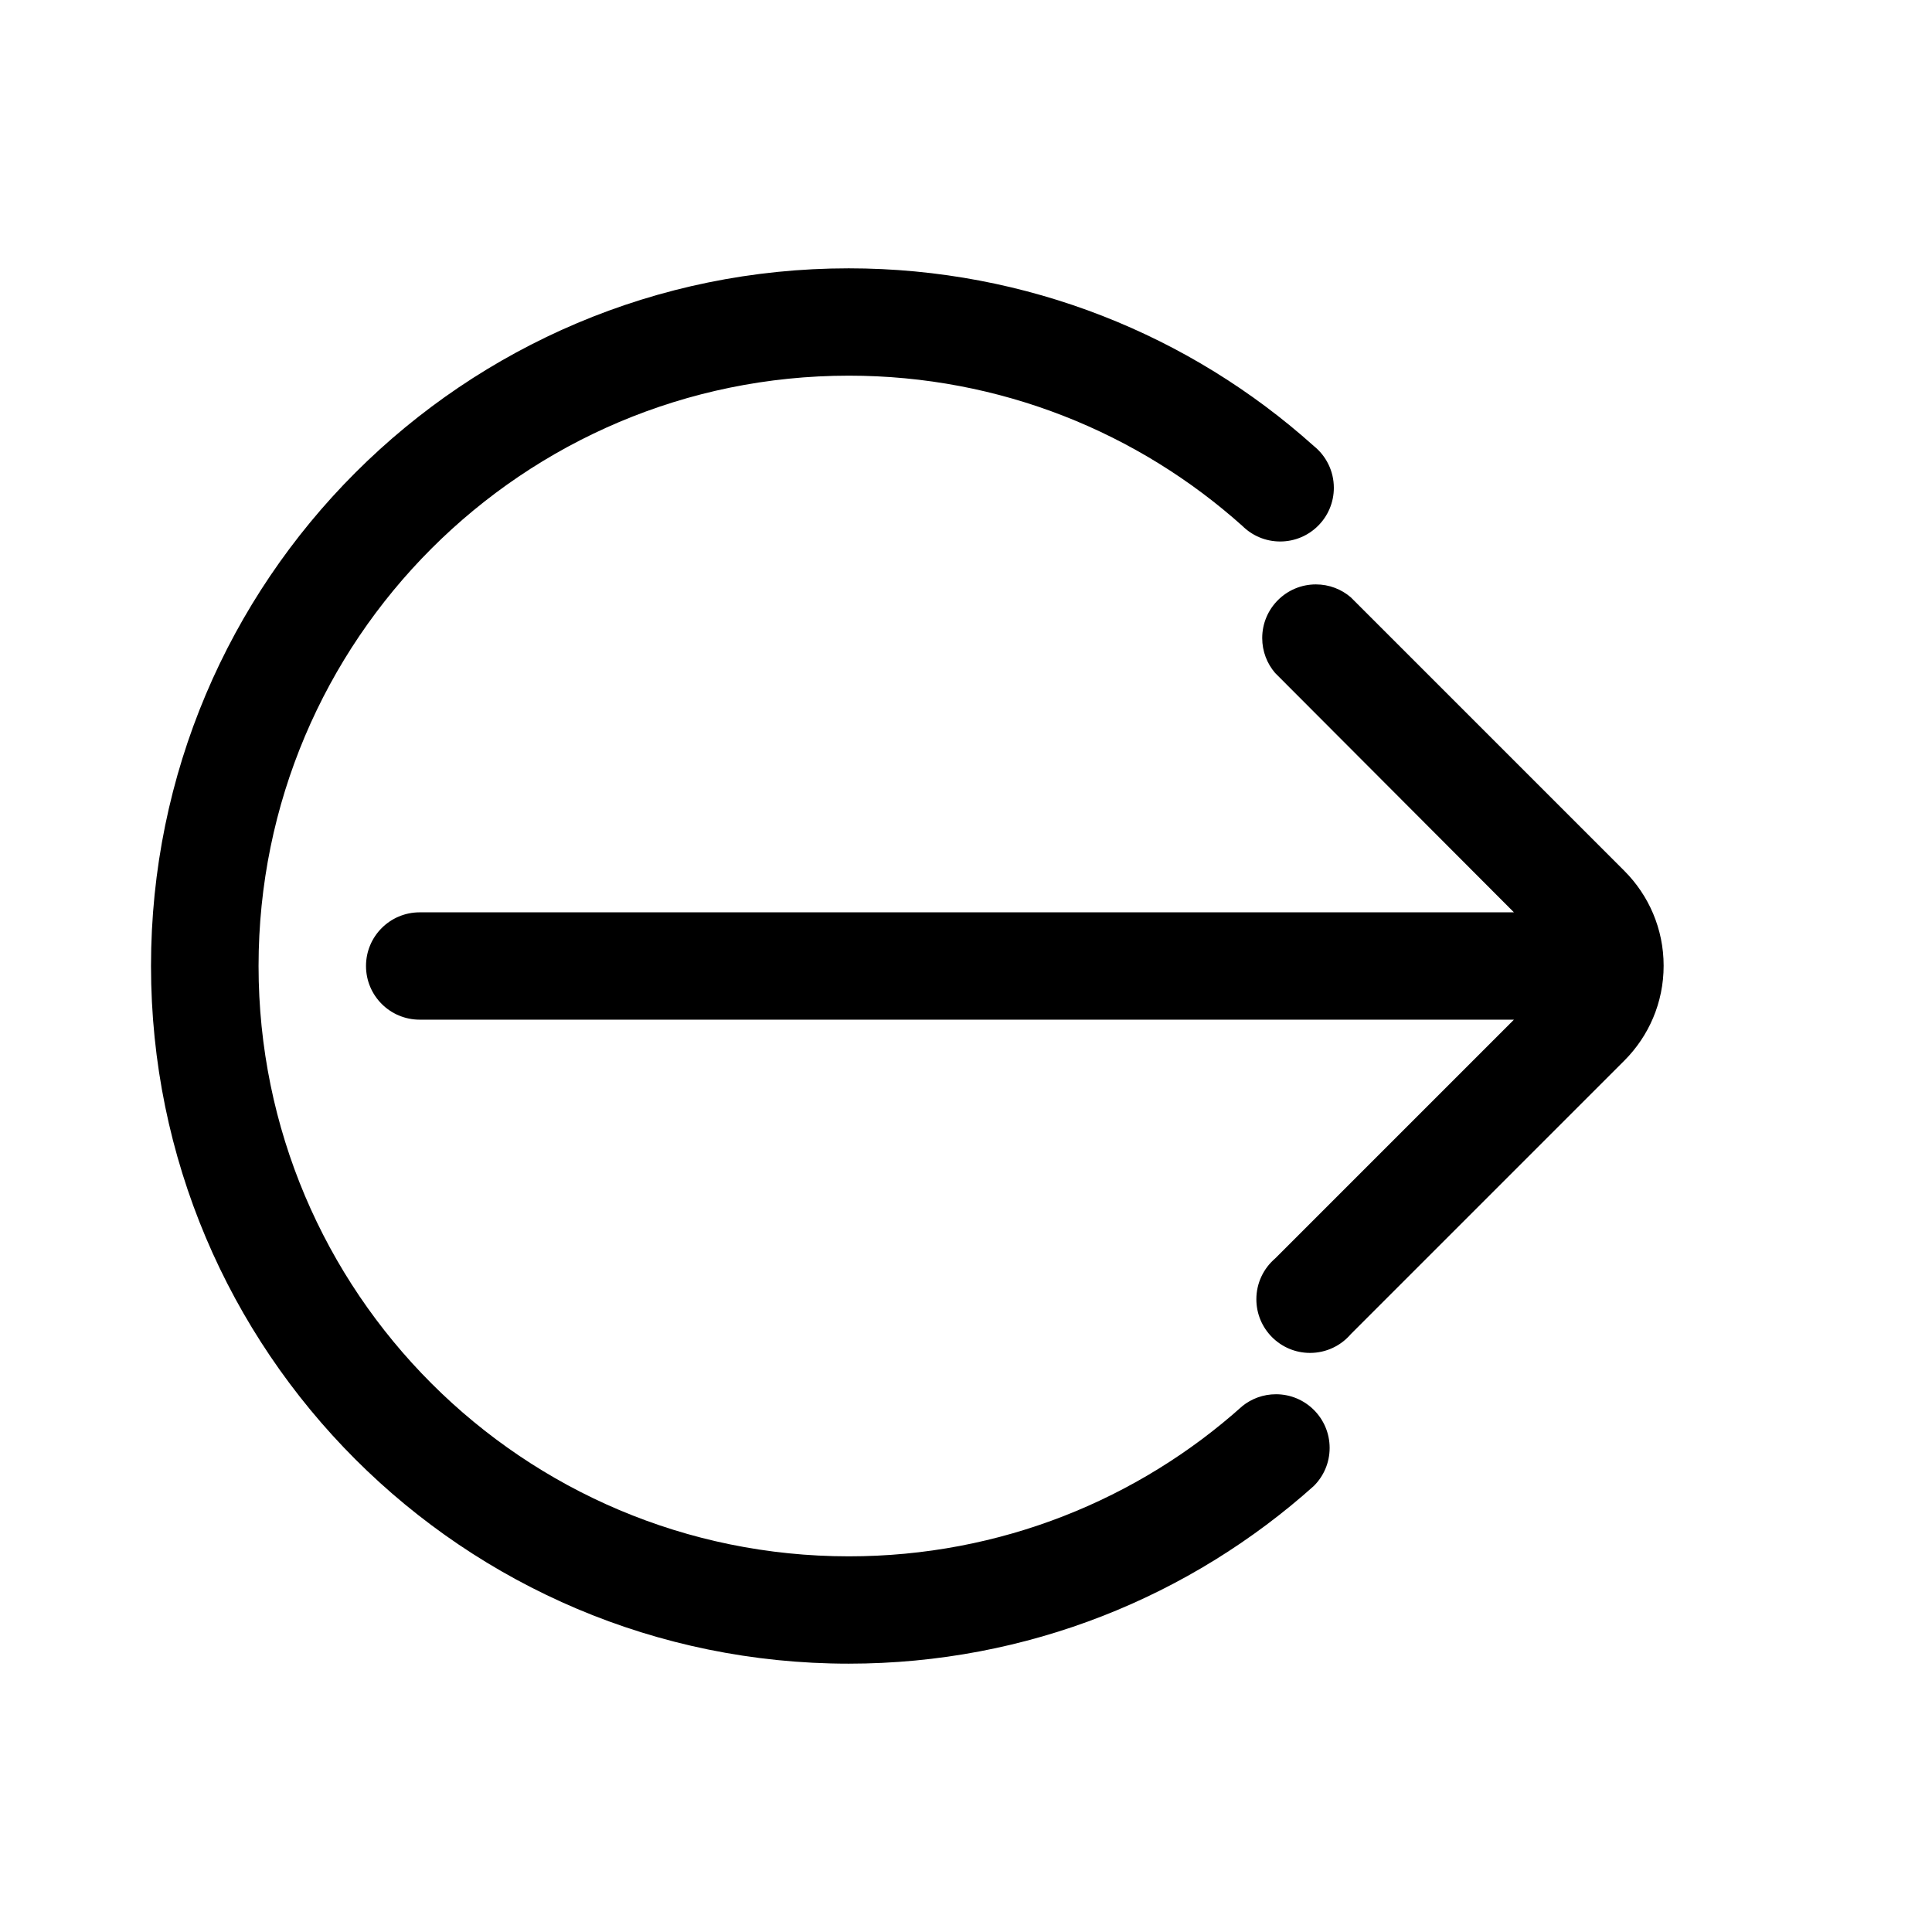 <!-- Generated by IcoMoon.io -->
<svg version="1.1" xmlns="http://www.w3.org/2000/svg" width="1024" height="1024" viewBox="0 0 1024 1024">
<title></title>
<g id="icomoon-ignore">
</g>
<path d="M658.489 745.244c-55.094 49.424-128.297 79.644-208.558 79.644-172.804 0-312.889-140.085-312.889-312.889s140.085-312.889 312.889-312.889c80.261 0 153.464 30.22 208.851 79.903l-0.293-0.259c5.139 5.097 12.216 8.247 20.028 8.247 15.709 0 28.444-12.735 28.444-28.444 0-8.946-4.13-16.928-10.588-22.142l-0.054-0.042c-65.115-58.426-151.639-94.151-246.507-94.151-204.223 0-369.778 165.555-369.778 369.778s165.555 369.778 369.778 369.778c94.868 0 181.392-35.725 246.852-94.456l-0.345 0.305c5.198-5.156 8.416-12.301 8.416-20.198 0-15.709-12.735-28.444-28.444-28.444-6.763 0-12.975 2.36-17.857 6.302l0.054-0.042z"></path>
<path d="M861.013 461.653l-145.067-145.067c-4.941-4.251-11.419-6.84-18.502-6.84-15.709 0-28.444 12.735-28.444 28.444 0 7.083 2.589 13.56 6.871 18.539l-0.031-0.037 126.578 126.862h-579.982c-15.709 0-28.444 12.735-28.444 28.444s12.735 28.444 28.444 28.444v0h579.982l-126.578 126.578c-6.102 5.248-9.943 12.978-9.943 21.605 0 15.709 12.735 28.444 28.444 28.444 8.627 0 16.357-3.841 21.573-9.905l0.031-0.037 145.067-145.067c12.822-12.861 20.749-30.607 20.749-50.204s-7.928-37.344-20.751-50.206l0.002 0.002z"></path>
</svg>
